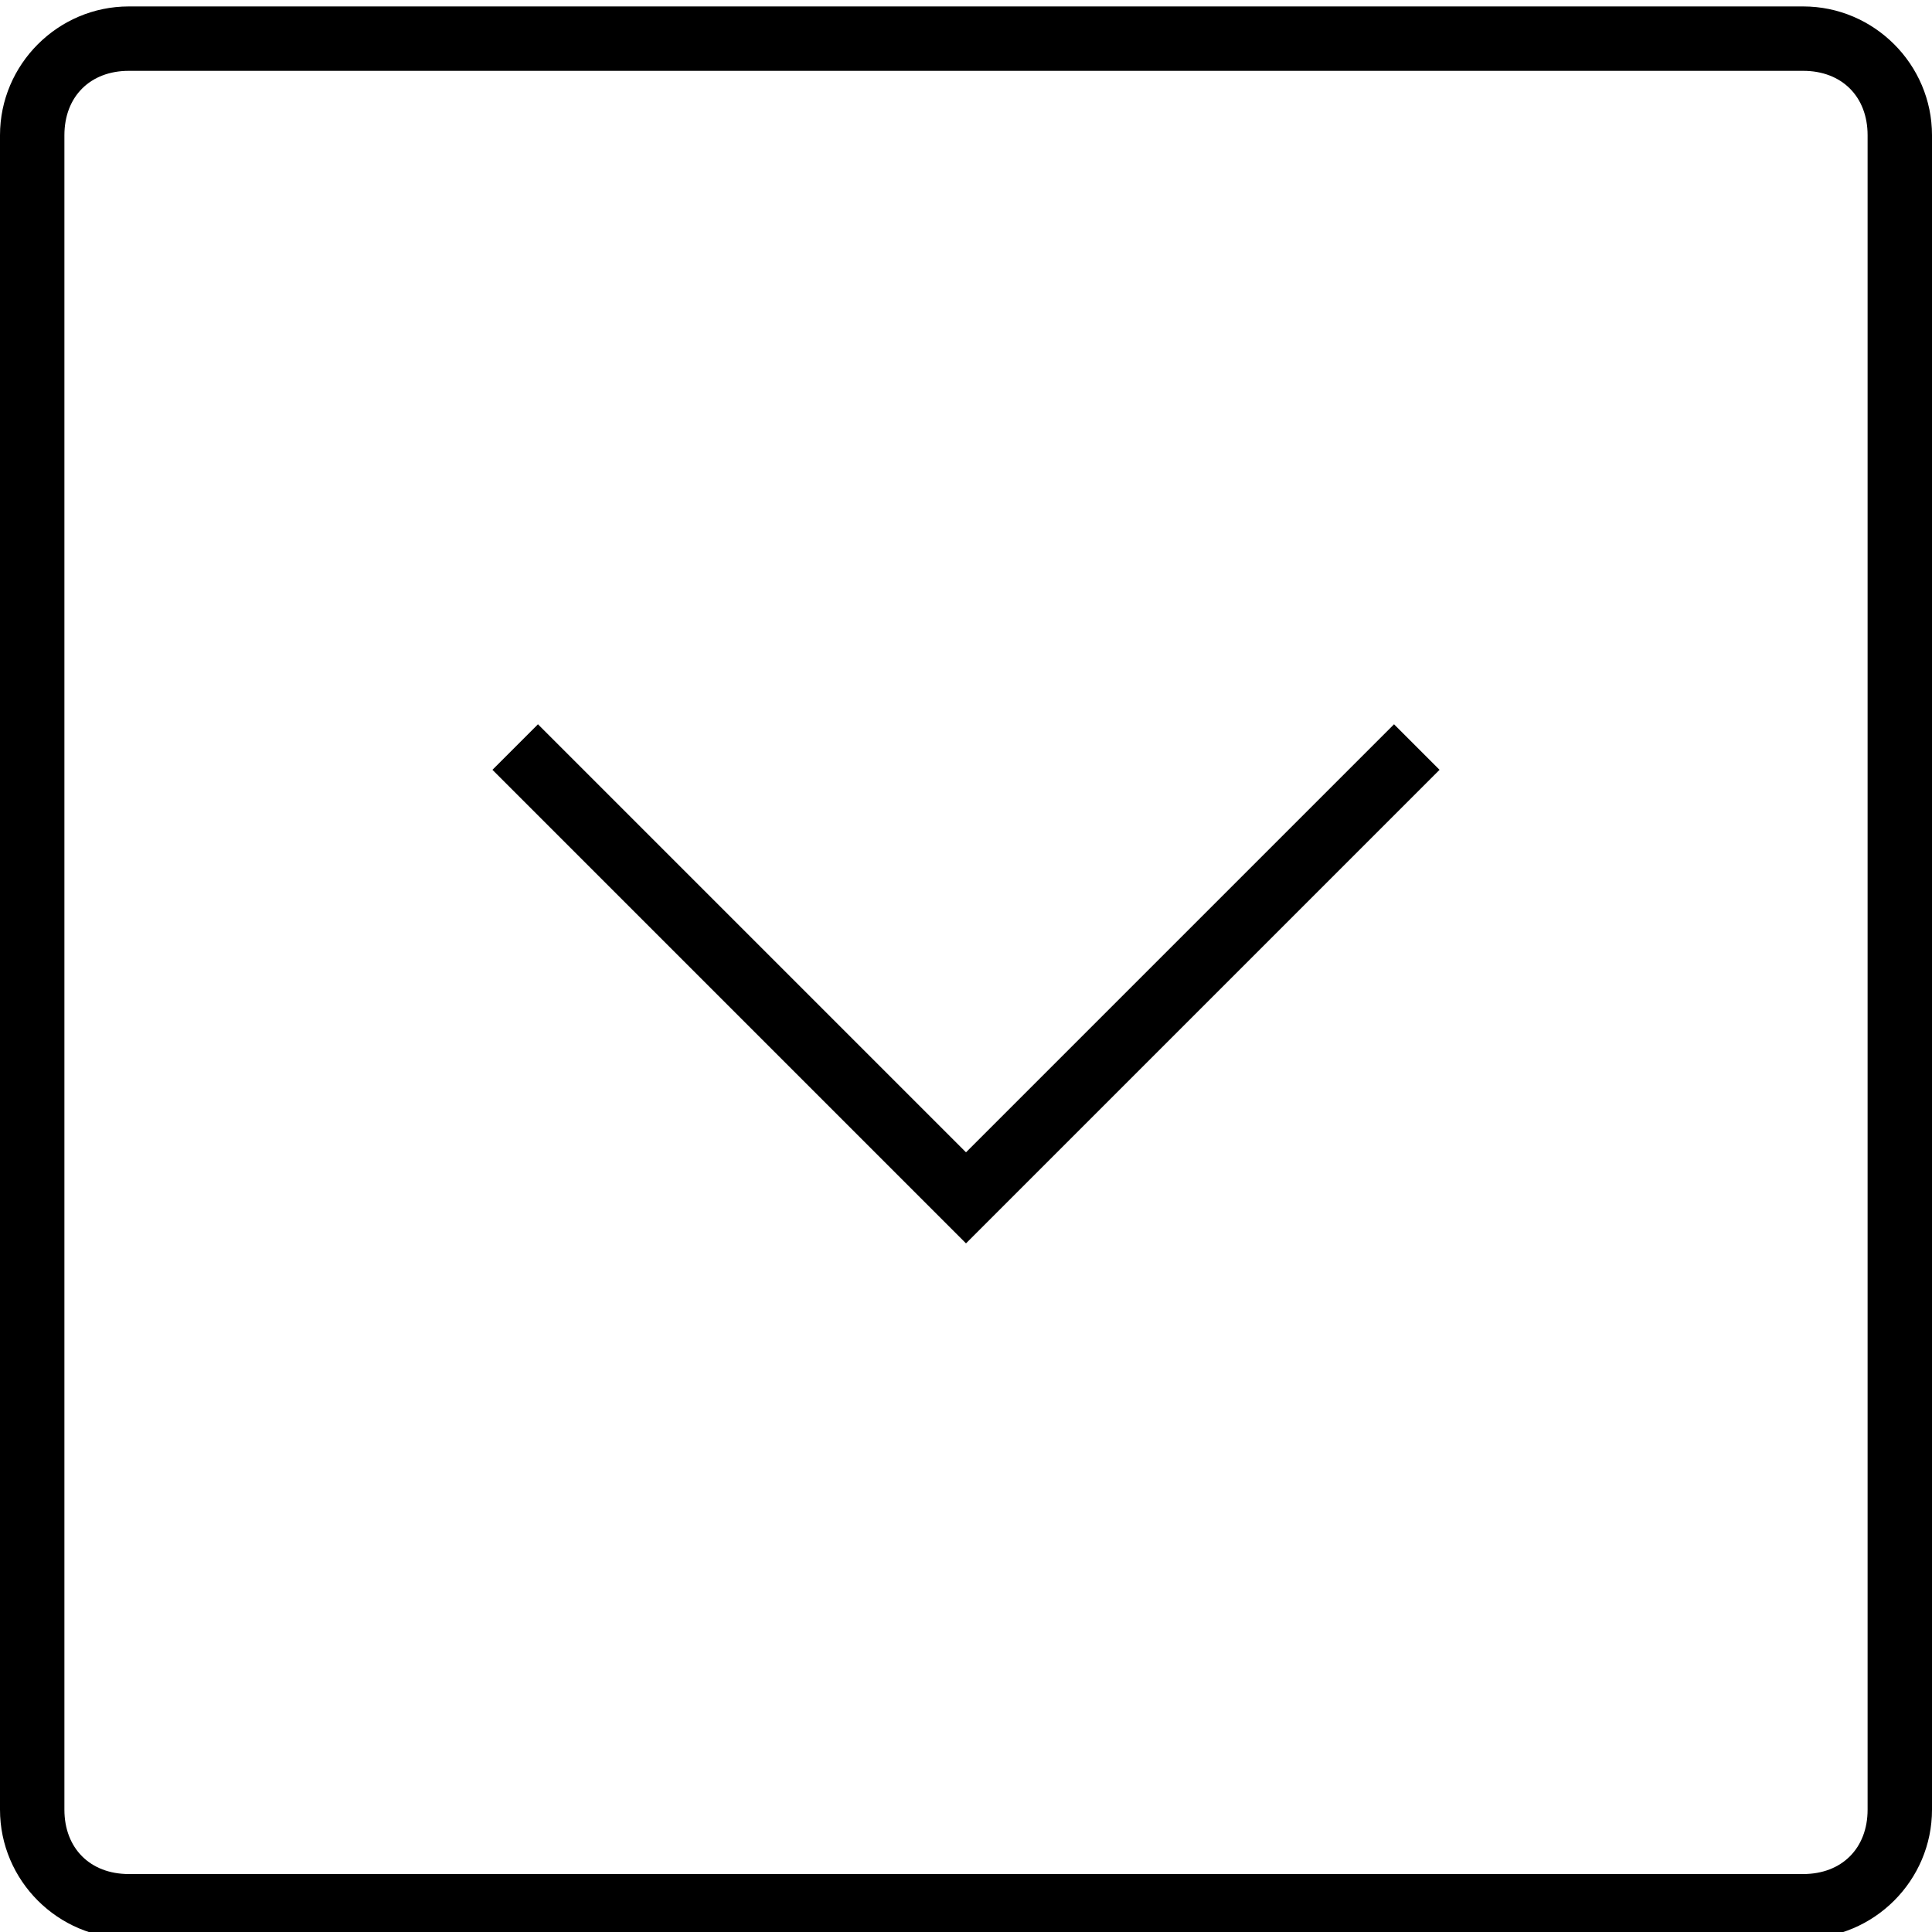 <?xml version="1.0" encoding="utf-8"?>
<!-- Generator: Adobe Illustrator 22.1.0, SVG Export Plug-In . SVG Version: 6.00 Build 0)  -->
<svg version="1.1" id="Layer_1" xmlns="http://www.w3.org/2000/svg" xmlns:xlink="http://www.w3.org/1999/xlink" x="0px" y="0px"
	 width="30px" height="30px" viewBox="0 0 30 30" style="enable-background:new 0 0 30 30;" xml:space="preserve">
<style type="text/css">
	.st0{fill:none;stroke:#000000;stroke-miterlimit:10;}
</style>
<polyline class="st0" points="8,11.6 15,18.6 22,11.6 "/>
<g>
	<path d="M28,1.1c0.6,0,1,0.4,1,1v26c0,0.6-0.4,1-1,1H2c-0.6,0-1-0.4-1-1v-26c0-0.6,0.4-1,1-1H28 M28,0.1H2c-1.1,0-2,0.9-2,2v26
		c0,1.1,0.9,2,2,2h26c1.1,0,2-0.9,2-2v-26C30,1,29.1,0.1,28,0.1L28,0.1z"/>
</g>
</svg>
